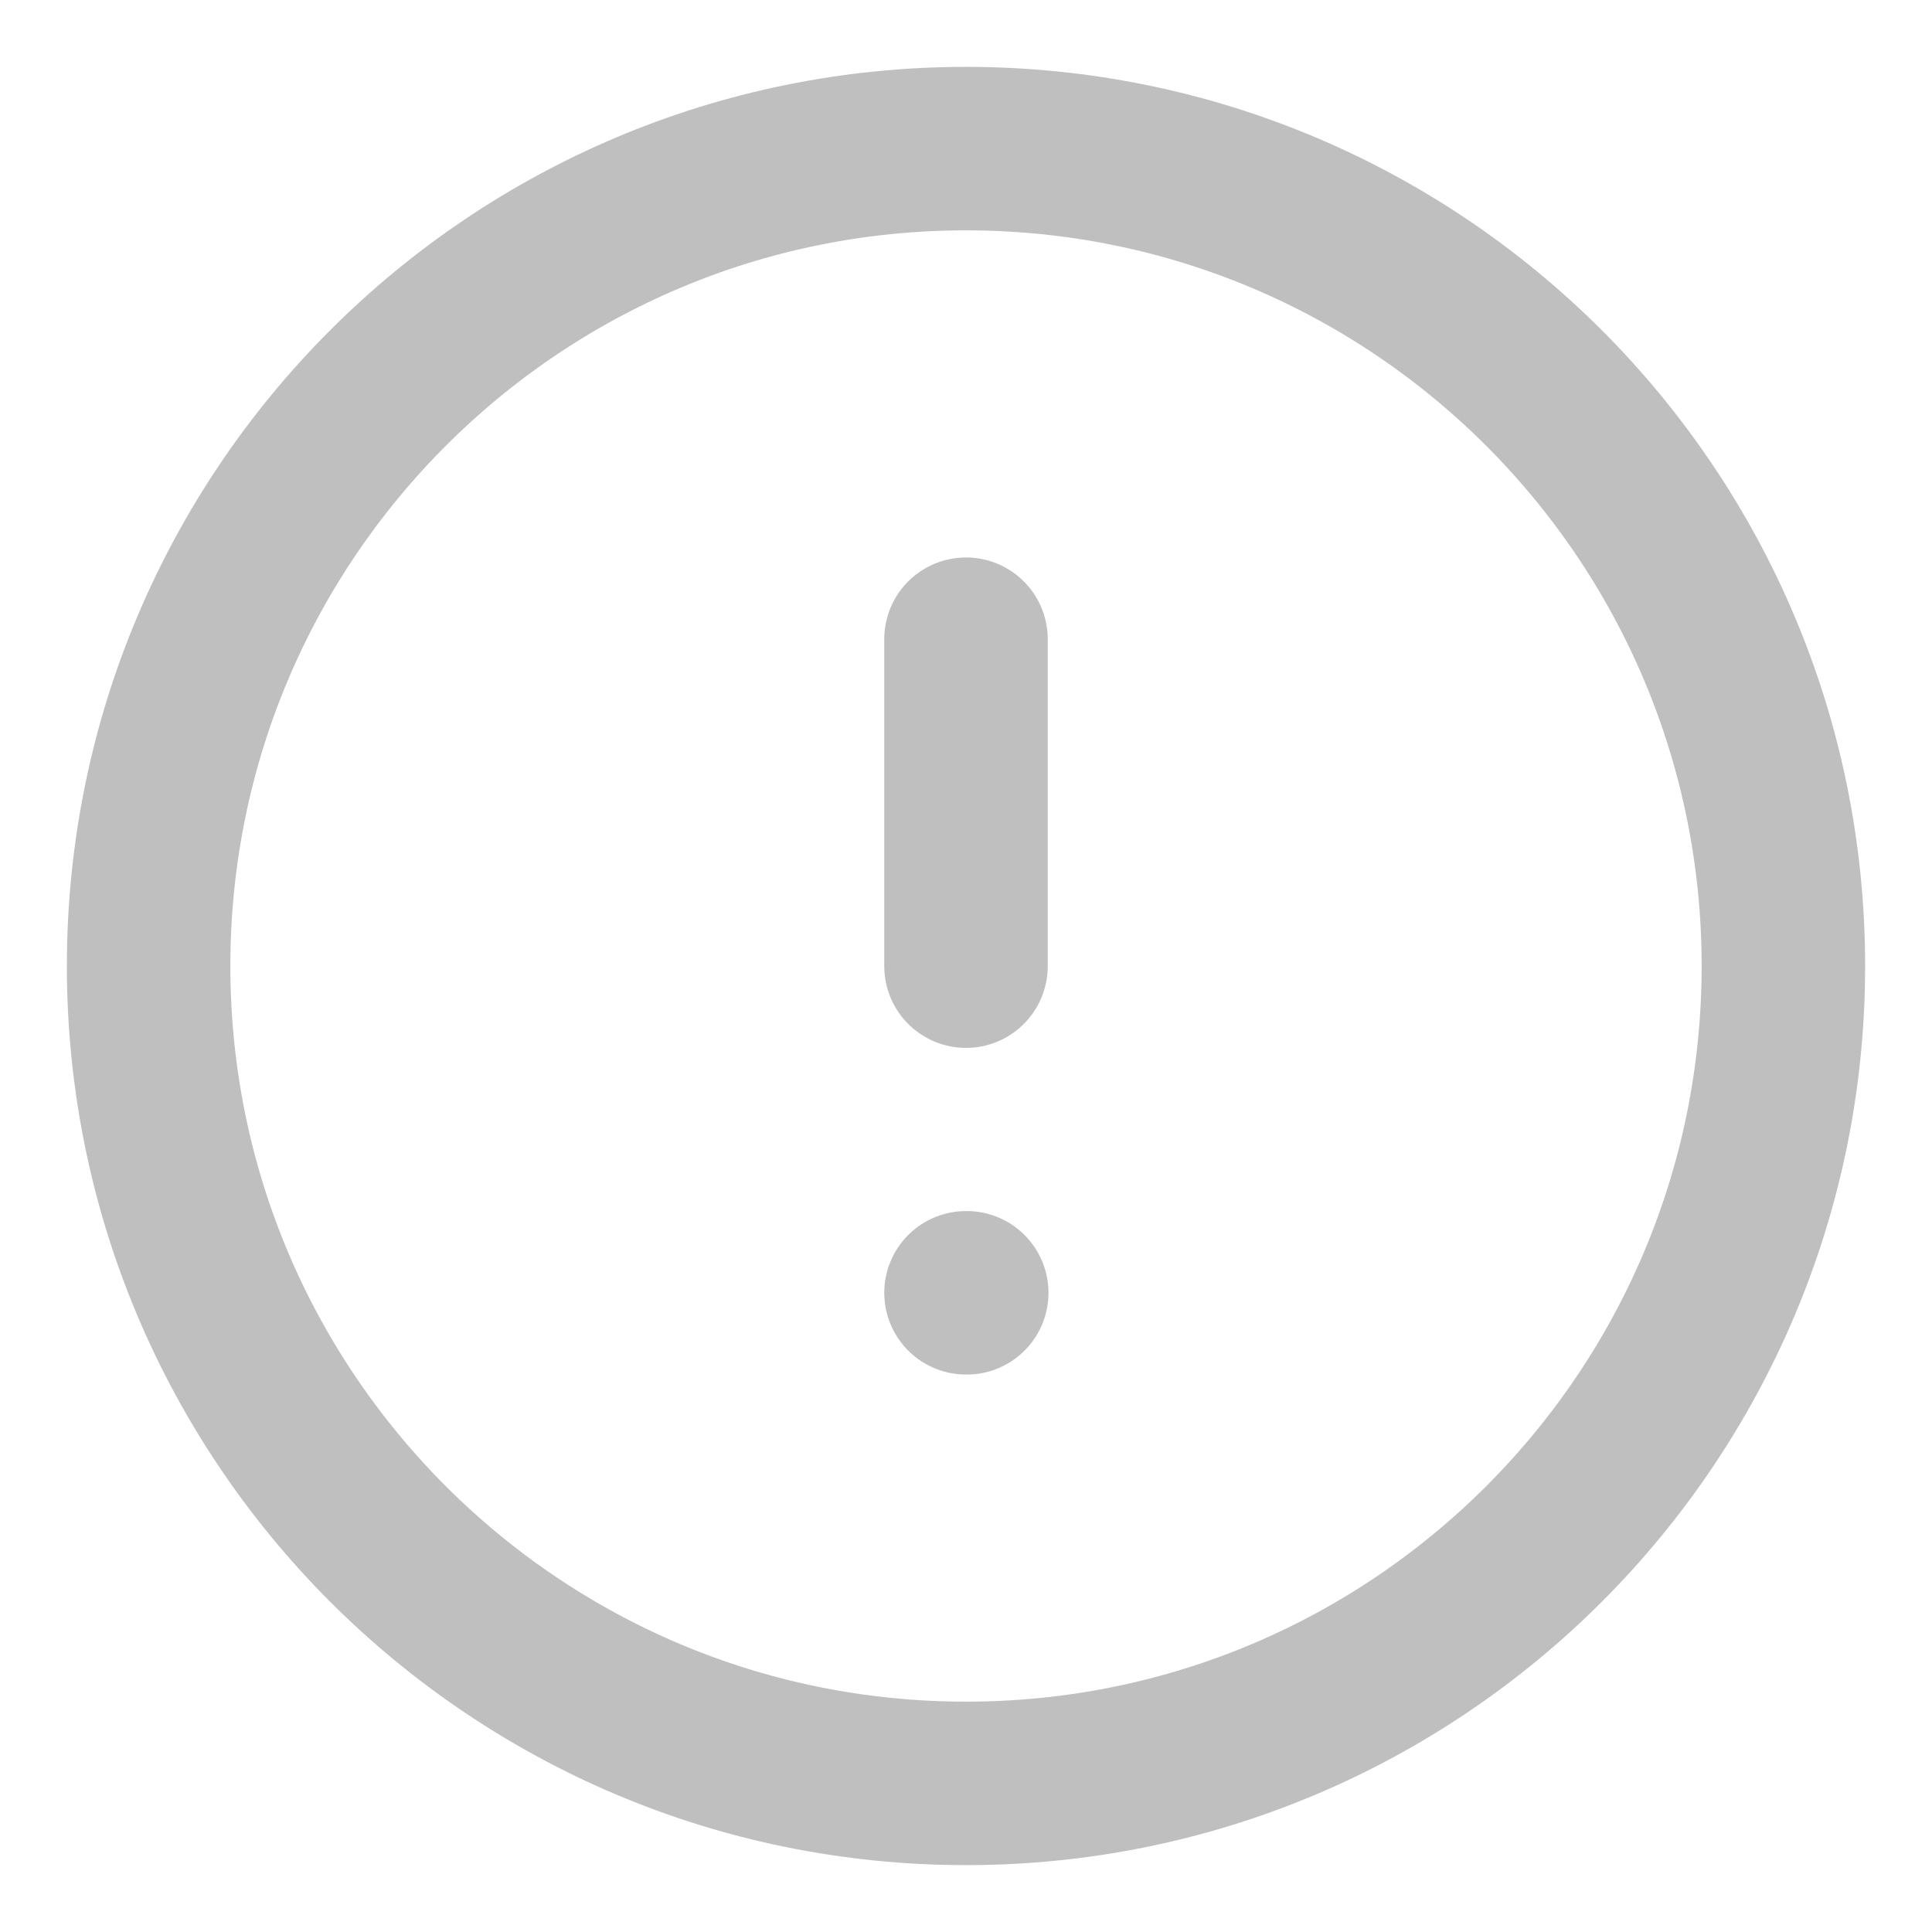 <svg width="13" height="13" viewBox="0 0 13 13" fill="none" xmlns="http://www.w3.org/2000/svg">
<path d="M6.5 12C9.538 12 12 9.538 12 6.5C12 3.462 9.538 1 6.5 1C3.462 1 1 3.462 1 6.5C1 9.538 3.462 12 6.5 12Z" stroke="#BFBFBF" stroke-width="1.1" stroke-linecap="round" stroke-linejoin="round"/>
<path d="M6.5 4.301V6.501" stroke="#BFBFBF" stroke-width="1.1" stroke-linecap="round" stroke-linejoin="round"/>
<path d="M6.5 8.699H6.505" stroke="#BFBFBF" stroke-width="1.1" stroke-linecap="round" stroke-linejoin="round"/>
</svg>
